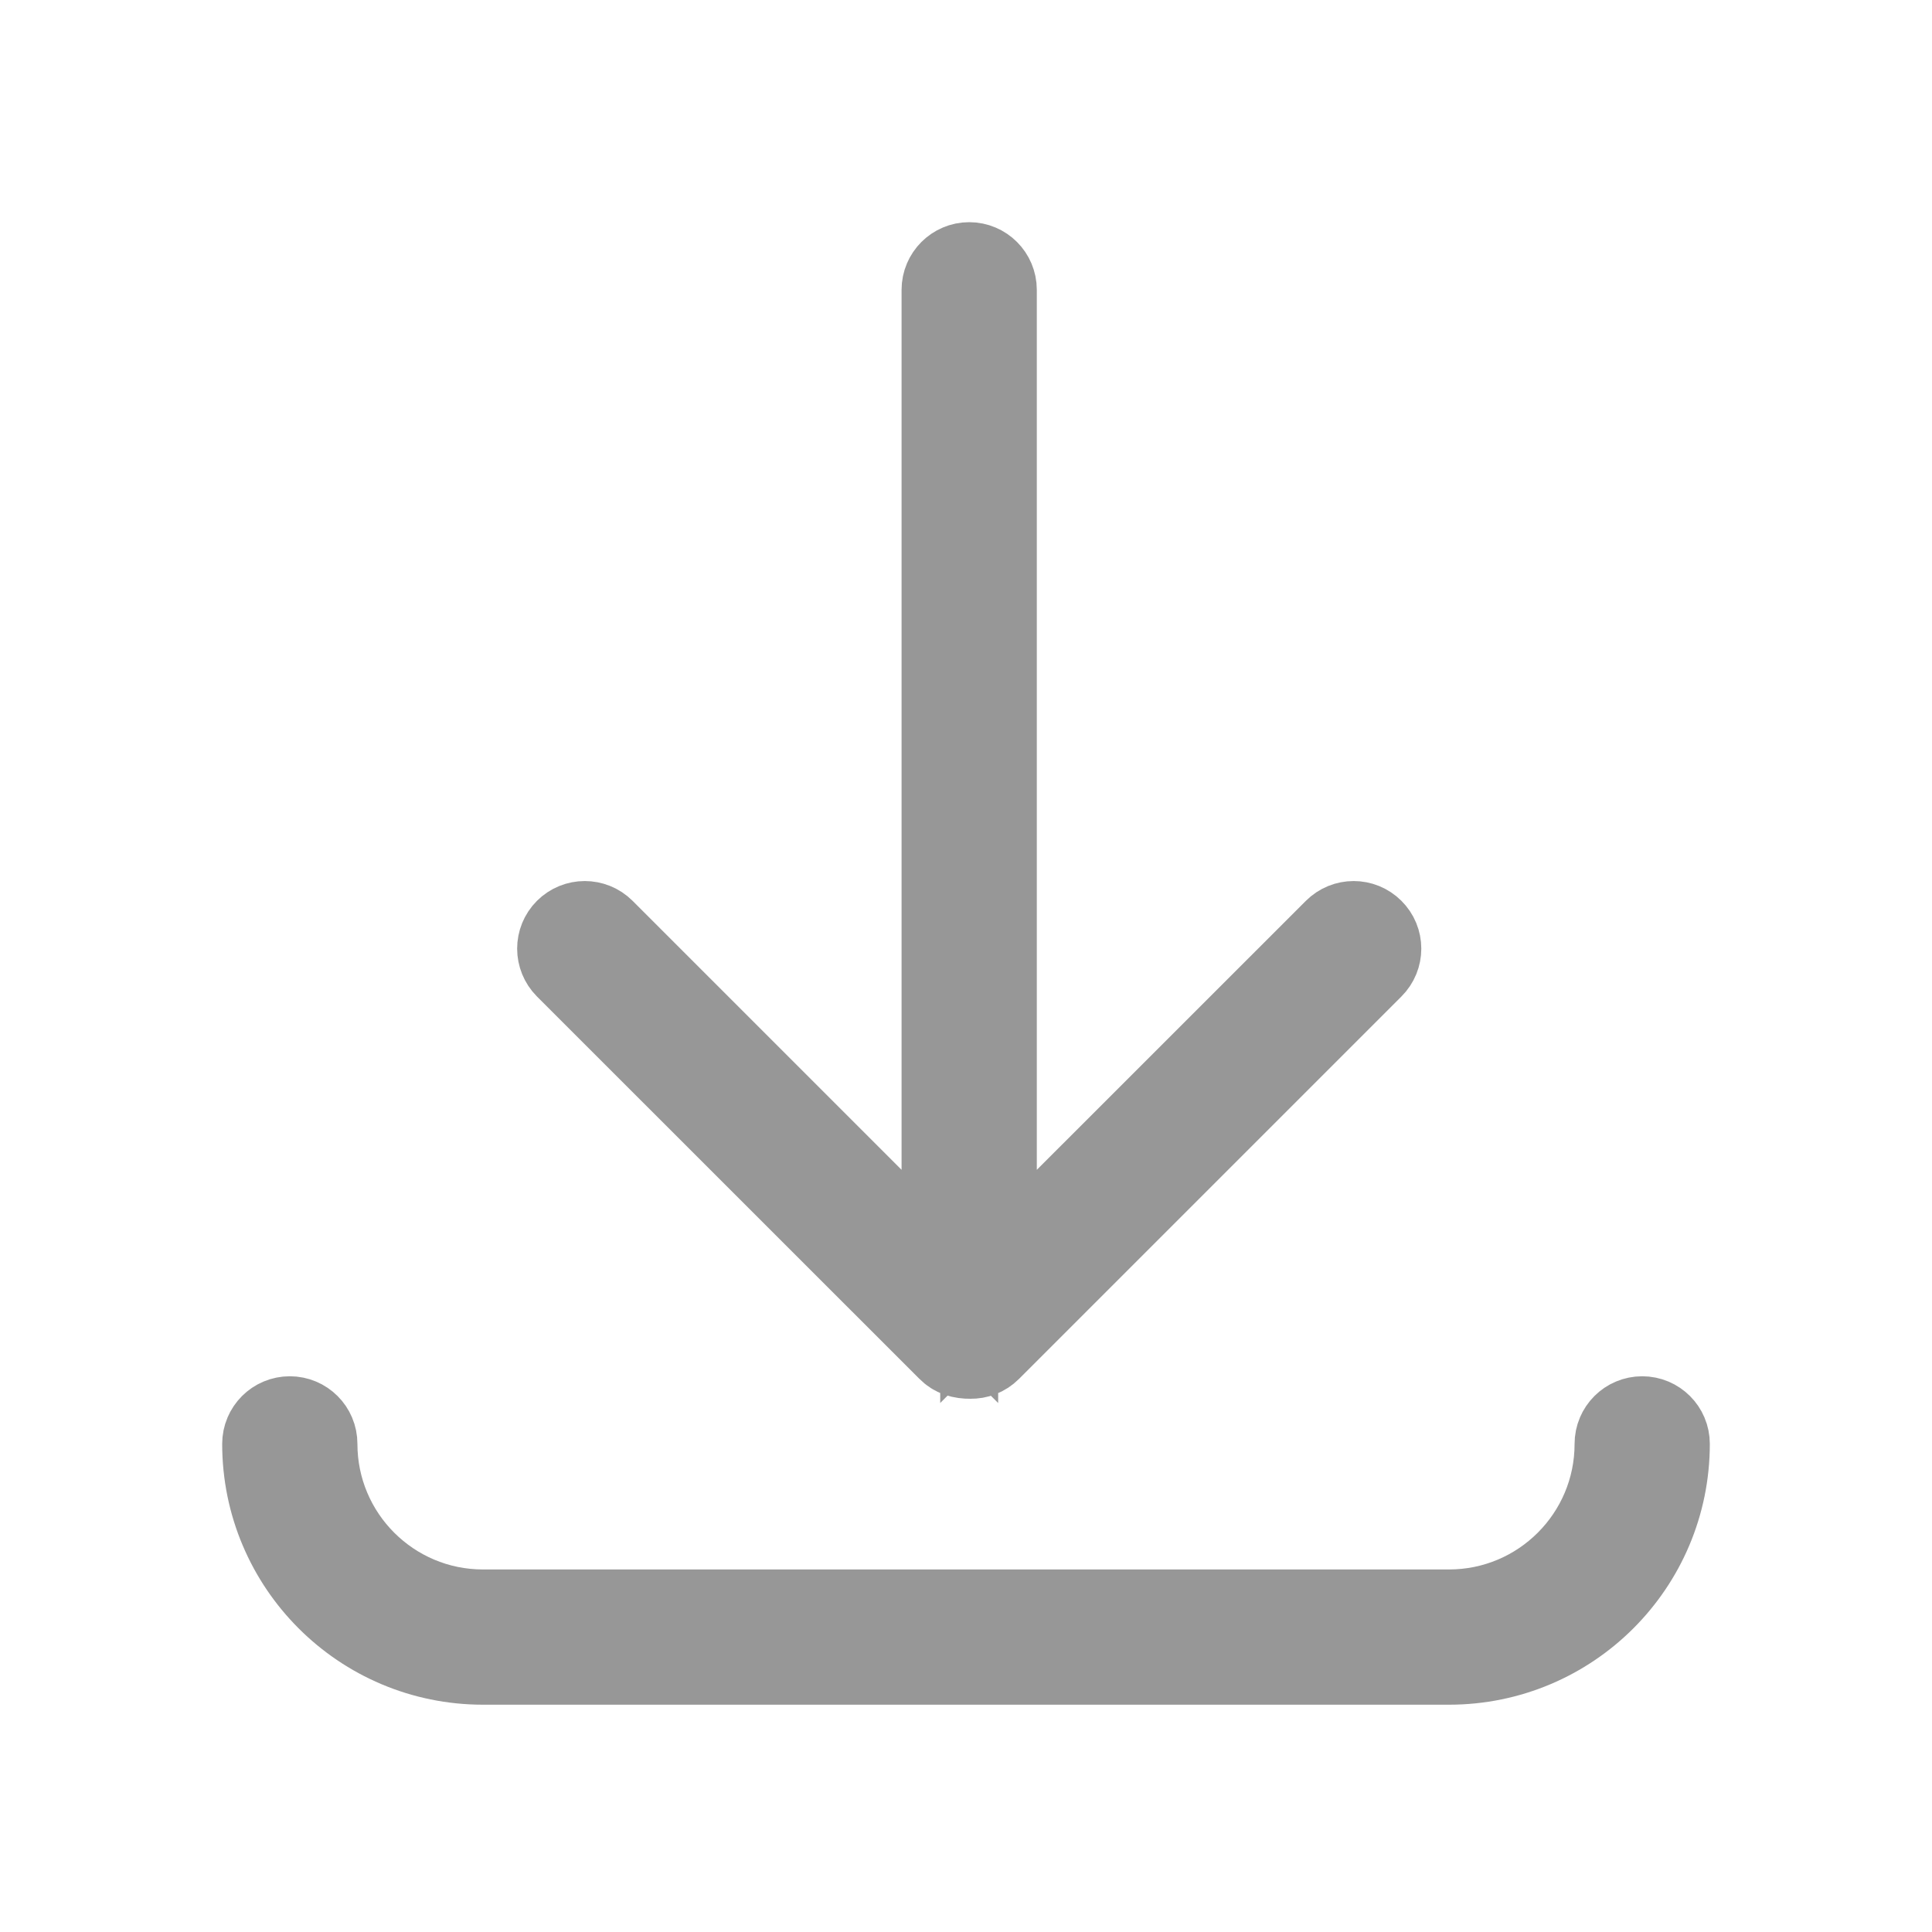 <svg xmlns="http://www.w3.org/2000/svg" width="20" height="20" viewBox="0 0 20 20">
  <g fill="none" fill-rule="evenodd">
    <rect width="20" height="20"/>
    <path fill="#D8D8D8" stroke="#979797" d="M9.833,3 L9.833,13.317 L6.195,9.679 C6.117,9.601 5.99,9.601 5.912,9.679 C5.834,9.757 5.834,9.883 5.912,9.962 L9.872,13.921 C9.911,13.961 9.964,13.981 10.047,13.98 C10.103,13.981 10.155,13.961 10.195,13.921 L14.154,9.962 C14.233,9.883 14.233,9.757 14.154,9.679 C14.076,9.601 13.95,9.601 13.872,9.679 L10.233,13.317 L10.233,3 C10.233,2.89 10.144,2.8 10.033,2.8 C9.923,2.8 9.833,2.89 9.833,3 Z M16.8,14.947 C16.8,15.941 15.994,16.747 15,16.747 L5,16.747 C4.006,16.747 3.2,15.941 3.2,14.947 C3.2,14.836 3.11,14.747 3,14.747 C2.89,14.747 2.8,14.836 2.8,14.947 C2.8,16.162 3.785,17.147 5,17.147 L15,17.147 C16.215,17.147 17.2,16.162 17.2,14.947 C17.2,14.836 17.11,14.747 17,14.747 C16.89,14.747 16.8,14.836 16.8,14.947 Z"/>
  </g>
</svg>
